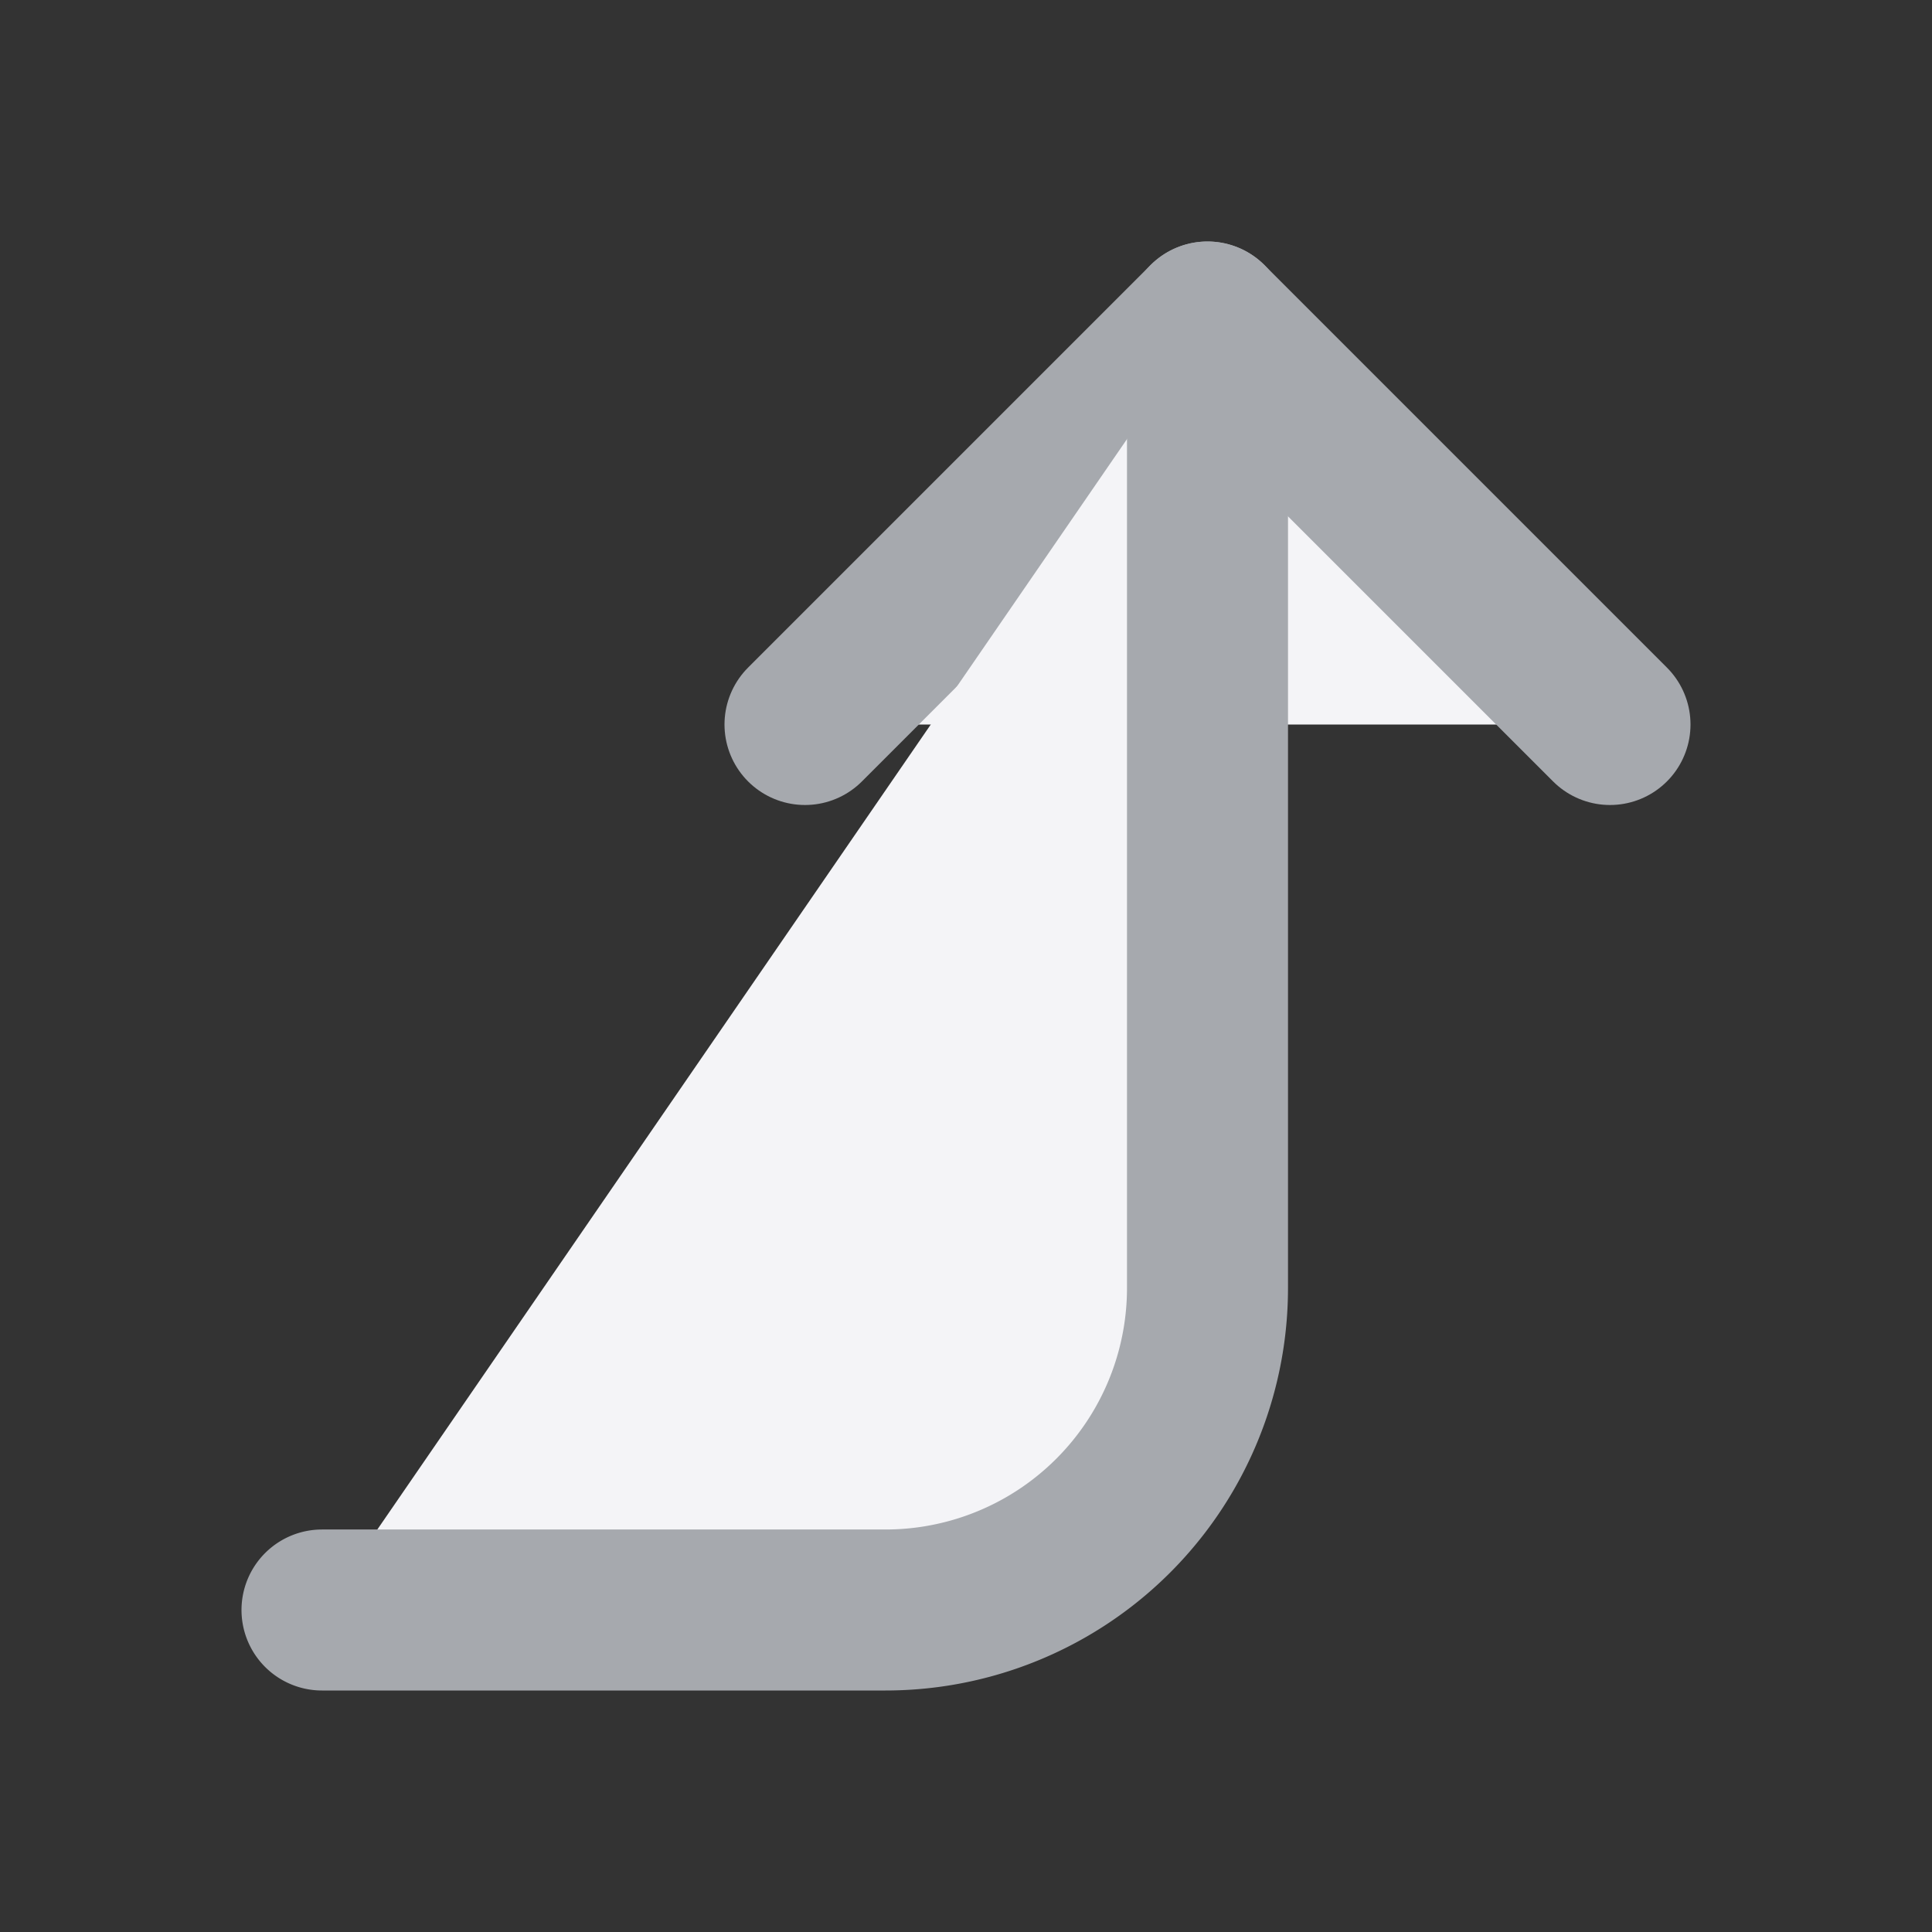 <svg xmlns="http://www.w3.org/2000/svg" width="24" height="24" viewBox="0 0 24 24" fill="#f4f4f7" stroke="#A6A9AE" stroke-width="2" stroke-linecap="round" stroke-linejoin="round" class="feather feather-corner-right-up">
    <rect x="0" y="0" width="24" height="24" fill="#333333" stroke="none"/>
    <polyline points="10 9 15 4 20 9"/>
    <path d="M4 20h7a4 4 0 0 0 4-4V4"/>
</svg>
